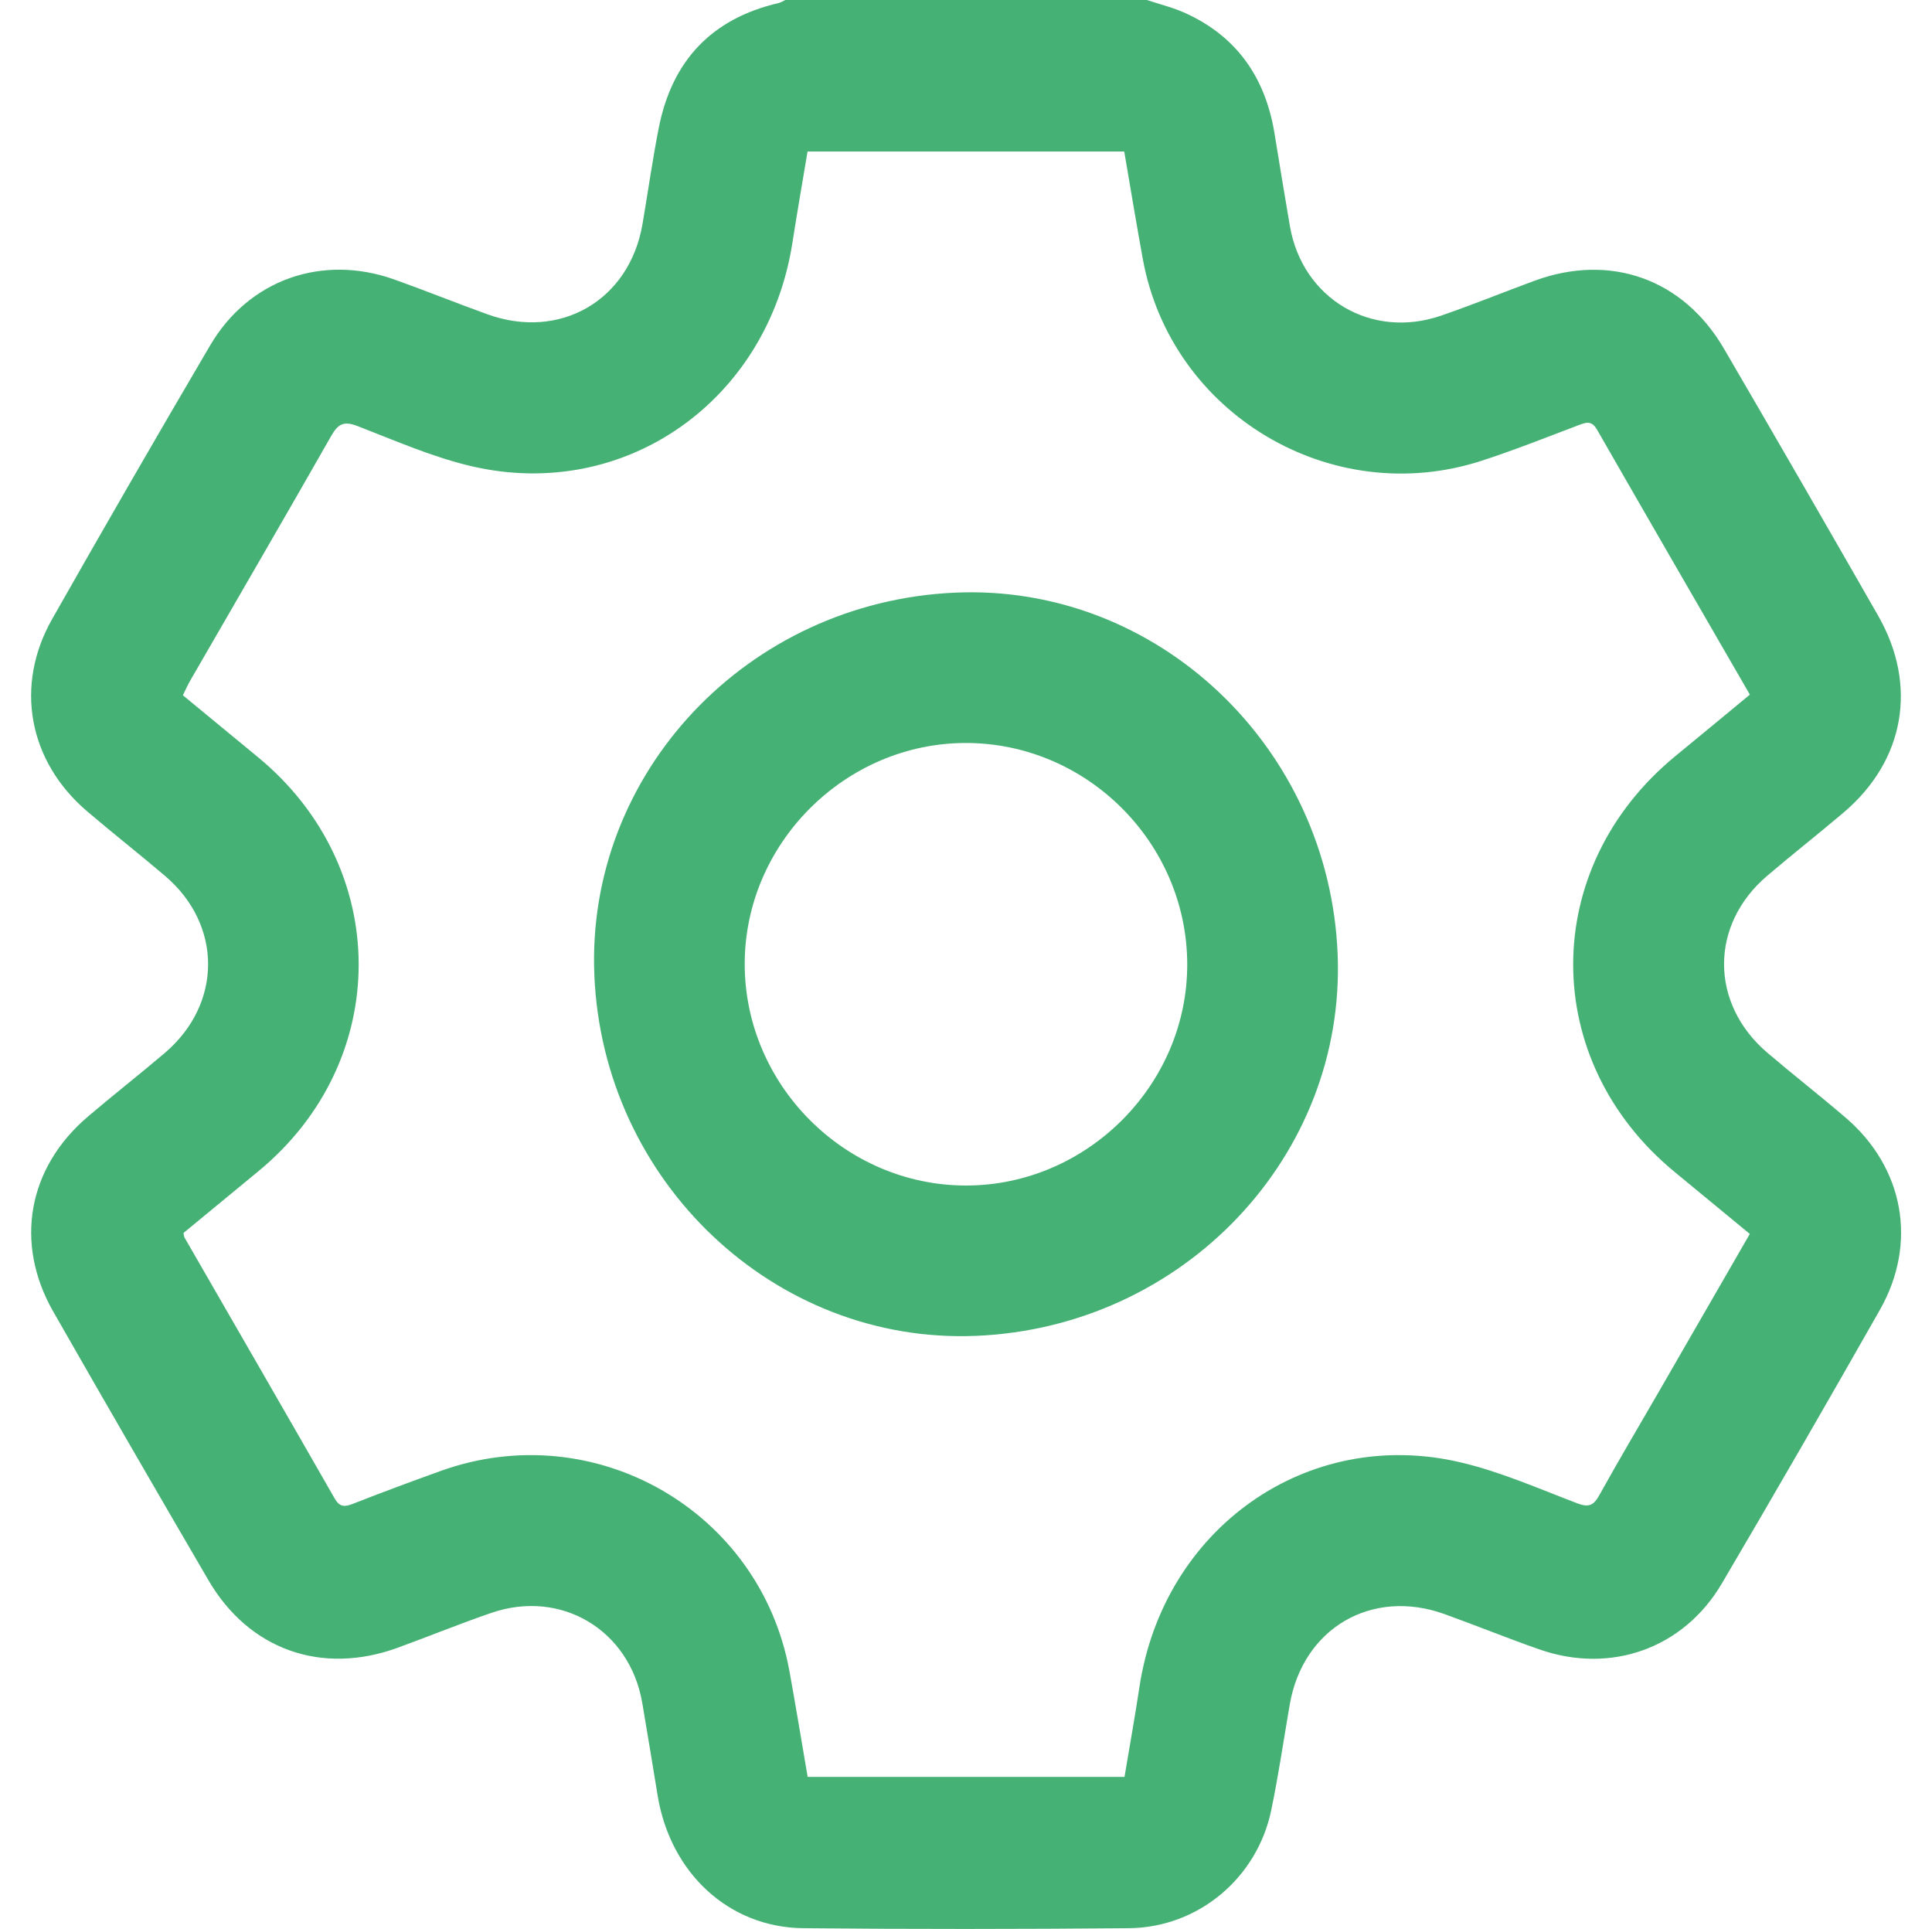<?xml version="1.0" encoding="utf-8"?>
<!-- Generator: Adobe Illustrator 27.2.0, SVG Export Plug-In . SVG Version: 6.00 Build 0)  -->
<svg version="1.1" id="Capa_1" xmlns="http://www.w3.org/2000/svg" xmlns:xlink="http://www.w3.org/1999/xlink" x="0px" y="0px"
	 viewBox="0 0 361.28 360.68" style="enable-background:new 0 0 361.28 360.68;" xml:space="preserve">
<style type="text/css">
	.st0{fill:#45b174;}
</style>
<g>
	<path class="st0" d="M214.46,0c2.43,0.81,4.96,1.42,7.27,2.48c9.64,4.41,14.91,12.13,16.6,22.46c0.95,5.79,1.88,11.57,2.88,17.35
		c2.35,13.58,15.22,21.23,28.28,16.73c5.87-2.02,11.63-4.37,17.46-6.52c14.15-5.2,27.8-0.37,35.41,12.67
		c9.69,16.61,19.3,33.27,28.85,49.96c7.45,13.02,4.96,27.08-6.41,36.76c-4.74,4.03-9.64,7.86-14.37,11.9
		c-10.74,9.17-10.71,23.87,0.06,33.06c4.82,4.11,9.82,8.01,14.64,12.14c10.89,9.33,13.5,23.44,6.41,35.93
		c-9.73,17.13-19.57,34.2-29.56,51.18c-7.16,12.16-20.76,16.98-34.09,12.33c-5.97-2.08-11.84-4.48-17.79-6.62
		c-13.61-4.89-26.47,2.67-28.92,16.93c-1.14,6.59-2.1,13.21-3.46,19.75c-2.63,12.67-13.65,21.94-26.59,22.06
		c-20.31,0.18-40.62,0.2-60.93,0c-13.92-0.14-24.84-10.33-27.22-24.79c-0.95-5.78-1.89-11.57-2.88-17.35
		c-2.34-13.62-15.18-21.31-28.22-16.82c-5.87,2.02-11.63,4.37-17.46,6.5c-14.21,5.21-27.84,0.42-35.43-12.59
		c-9.75-16.71-19.44-33.46-29.04-50.26c-7.31-12.8-4.74-26.91,6.5-36.46c4.74-4.03,9.64-7.87,14.38-11.9
		c10.76-9.17,10.78-23.94,0.06-33.07c-4.82-4.11-9.82-8.02-14.64-12.14c-10.93-9.35-13.57-23.45-6.5-35.91
		c9.72-17.13,19.57-34.2,29.55-51.18c7.22-12.29,20.93-17.11,34.4-12.33c5.85,2.08,11.61,4.42,17.45,6.52
		c13.61,4.91,26.54-2.62,28.99-16.83c1.03-6.01,1.87-12.05,3.05-18.03c2.47-12.52,9.85-20.42,22.4-23.34
		c0.44-0.1,0.85-0.37,1.27-0.57C169.37,0,191.91,0,214.46,0z M151.03,332.26c19.97,0,39.53,0,59.25,0
		c0.95-5.7,1.95-11.23,2.79-16.79c4.49-29.71,31.38-48.75,60.03-42.03c7.48,1.75,14.64,4.92,21.86,7.67
		c2.15,0.82,3.06,0.37,4.11-1.53c3.58-6.46,7.36-12.81,11.05-19.21c5.68-9.84,11.34-19.68,17.09-29.64
		c-4.77-3.93-9.37-7.74-13.99-11.53c-25.43-20.89-25.38-56.95,0.11-77.85c4.61-3.78,9.19-7.58,13.89-11.46
		c-9.62-16.66-19.14-33.08-28.58-49.55c-1.01-1.76-2.03-1.37-3.47-0.83c-6.03,2.28-12.02,4.67-18.15,6.66
		c-28.08,9.09-58.02-8.77-63.31-37.7c-1.22-6.67-2.32-13.36-3.48-20.14c-19.79,0-39.36,0-59.22,0c-0.95,5.71-1.94,11.34-2.82,16.99
		c-4.56,29.56-31.25,48.46-59.83,41.9c-7.37-1.69-14.43-4.82-21.53-7.56c-2.54-0.98-3.62-0.39-4.9,1.86
		c-8.7,15.28-17.55,30.48-26.34,45.71c-0.51,0.88-0.91,1.81-1.39,2.78c4.77,3.93,9.38,7.74,14,11.54
		c25.1,20.64,25.17,56.8,0.15,77.43c-4.7,3.88-9.4,7.75-14.04,11.57c0.09,0.41,0.08,0.67,0.19,0.85
		c9.36,16.26,18.75,32.49,28.07,48.78c0.93,1.62,1.84,1.64,3.41,1.02c5.45-2.14,10.95-4.18,16.46-6.16
		c28.71-10.31,59.64,7.41,65.16,37.33C148.8,318.93,149.87,325.52,151.03,332.26z"/>
	<path class="st0" d="M182.53,249.79c-37.66,1.58-69.8-28.81-71.39-67.51c-1.55-37.73,28.64-69.73,67.43-71.46
		c37.79-1.69,70.03,28.8,71.57,67.68C251.63,216.2,221.32,248.16,182.53,249.79z M222.01,180.16c-0.12-22.59-18.77-41.2-41.34-41.23
		c-22.66-0.03-41.51,18.86-41.41,41.51c0.11,22.57,18.8,41.21,41.34,41.24C203.28,221.7,222.13,202.8,222.01,180.16z"/>
</g>
</svg>
